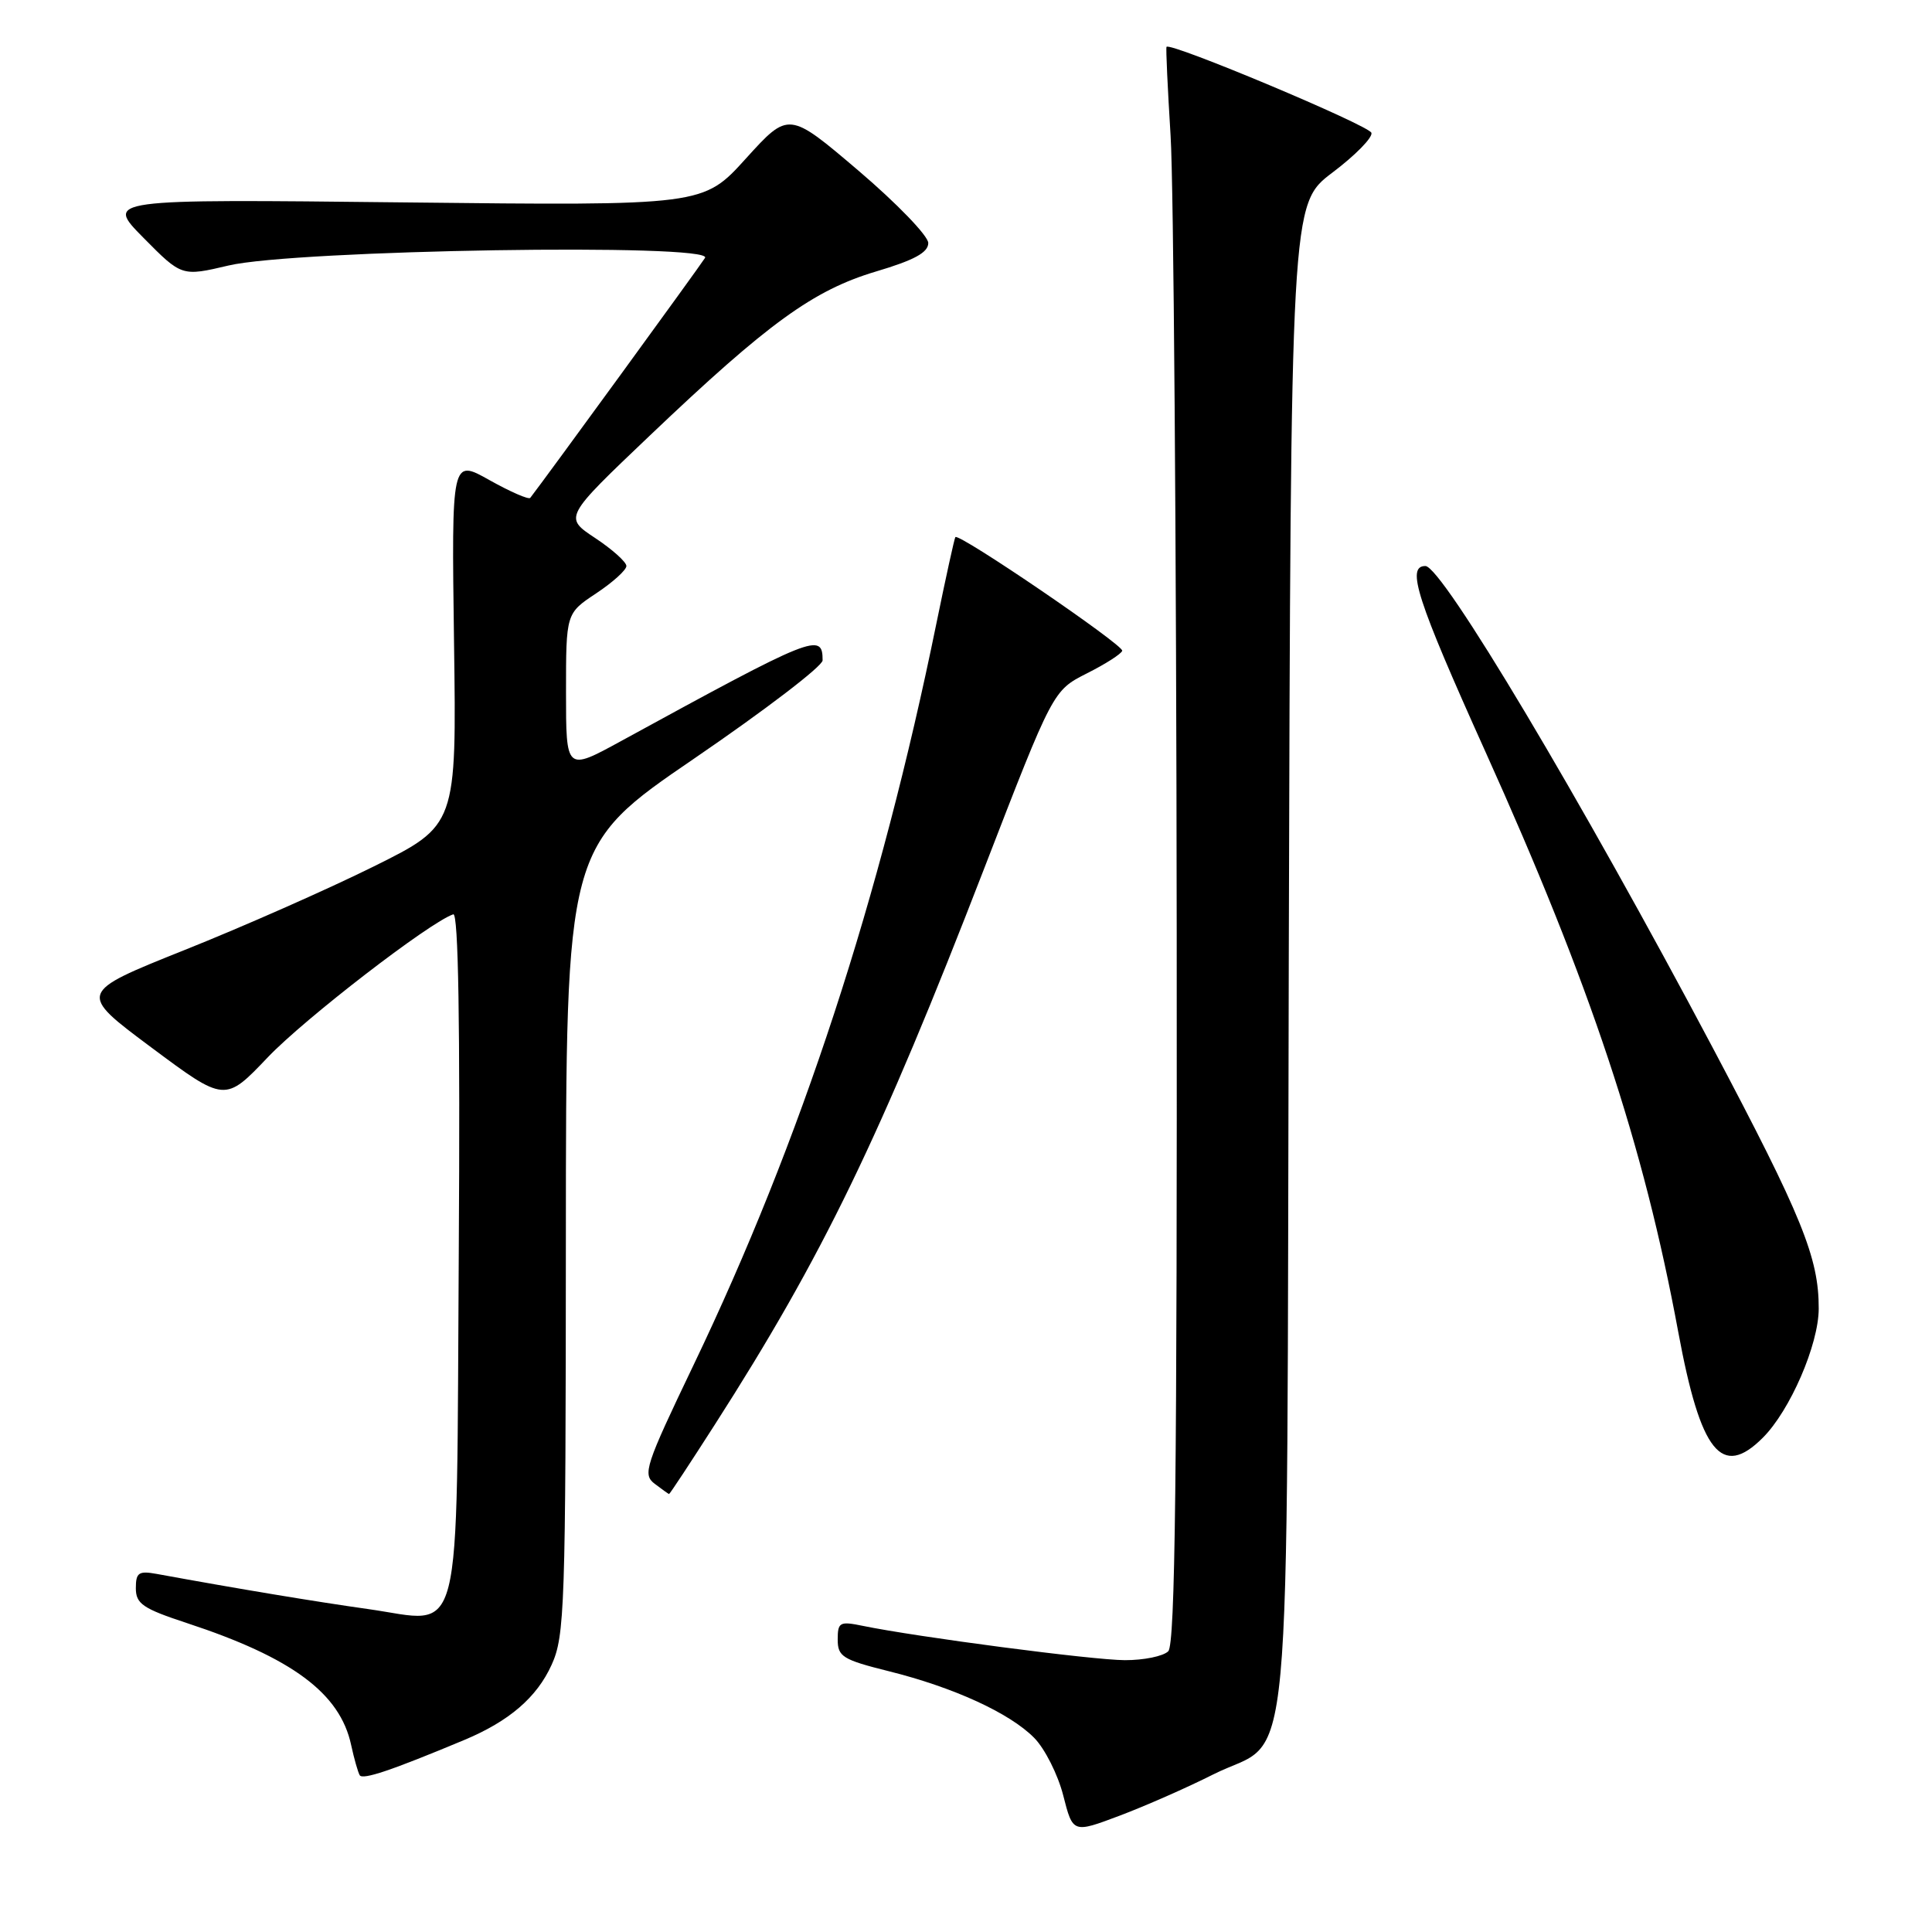 <?xml version="1.0" encoding="UTF-8" standalone="no"?>
<!DOCTYPE svg PUBLIC "-//W3C//DTD SVG 1.1//EN" "http://www.w3.org/Graphics/SVG/1.1/DTD/svg11.dtd" >
<svg xmlns="http://www.w3.org/2000/svg" xmlns:xlink="http://www.w3.org/1999/xlink" version="1.1" viewBox="0 0 256 256">
 <g >
 <path fill="currentColor"
d=" M 160.74 235.13 C 171.49 229.71 170.46 240.79 170.77 126.81 C 171.04 27.04 171.04 27.04 176.55 22.87 C 179.59 20.58 181.91 18.21 181.72 17.60 C 181.41 16.61 154.99 5.52 154.57 6.21 C 154.47 6.37 154.72 11.68 155.11 18.00 C 155.51 24.32 155.87 71.82 155.92 123.55 C 155.98 195.46 155.72 217.88 154.80 218.80 C 154.14 219.46 151.55 219.99 149.05 219.98 C 144.79 219.97 121.47 216.91 114.25 215.42 C 111.27 214.81 111.00 214.96 111.00 217.25 C 111.00 219.51 111.66 219.92 117.75 221.44 C 126.35 223.58 133.80 226.99 137.04 230.28 C 138.44 231.70 140.17 235.12 140.88 237.89 C 142.16 242.92 142.16 242.92 148.35 240.59 C 151.74 239.31 157.32 236.86 160.74 235.13 Z  M 61.51 230.56 C 67.47 228.07 71.13 224.92 73.09 220.60 C 74.83 216.77 74.96 213.04 74.98 164.30 C 75.00 112.11 75.00 112.11 92.00 100.50 C 101.35 94.11 109.00 88.27 109.00 87.50 C 109.00 83.75 107.89 84.20 82.25 98.22 C 75.00 102.18 75.00 102.18 75.00 91.72 C 75.00 81.27 75.00 81.27 79.00 78.62 C 81.20 77.16 83.00 75.53 83.00 75.00 C 83.00 74.47 81.14 72.80 78.86 71.29 C 74.72 68.55 74.72 68.55 86.11 57.71 C 101.80 42.78 107.77 38.45 116.09 35.97 C 121.14 34.47 123.00 33.46 123.00 32.20 C 123.00 31.26 118.84 26.95 113.76 22.62 C 104.51 14.75 104.51 14.75 98.84 21.00 C 93.18 27.26 93.18 27.26 53.56 26.82 C 13.94 26.38 13.94 26.38 19.01 31.51 C 24.08 36.64 24.08 36.64 30.29 35.18 C 39.10 33.10 94.60 32.21 93.42 34.17 C 92.81 35.18 72.14 63.56 70.26 65.97 C 70.06 66.23 67.63 65.17 64.86 63.62 C 59.83 60.79 59.83 60.79 60.16 85.07 C 60.50 109.36 60.50 109.36 49.50 114.82 C 43.45 117.82 32.16 122.81 24.41 125.90 C 10.32 131.54 10.32 131.54 20.06 138.80 C 29.81 146.06 29.81 146.06 35.51 140.07 C 40.39 134.96 56.91 122.22 60.06 121.15 C 60.74 120.92 60.98 135.59 60.79 165.87 C 60.45 219.22 61.52 215.00 48.78 213.21 C 41.70 212.21 31.74 210.56 20.75 208.55 C 18.38 208.12 18.00 208.38 18.00 210.44 C 18.00 212.51 18.92 213.14 24.75 215.06 C 38.71 219.65 45.06 224.36 46.53 231.23 C 46.92 233.03 47.43 234.82 47.66 235.22 C 48.04 235.88 51.84 234.60 61.51 230.56 Z  M 94.73 188.75 C 109.02 166.45 116.61 150.78 130.44 115.00 C 139.53 91.50 139.53 91.50 144.01 89.23 C 146.48 87.99 148.59 86.64 148.70 86.23 C 148.90 85.48 127.03 70.57 126.59 71.17 C 126.46 71.35 125.34 76.45 124.10 82.50 C 116.63 119.10 106.13 151.18 91.89 180.89 C 85.49 194.25 85.12 195.37 86.75 196.61 C 87.71 197.34 88.57 197.95 88.65 197.97 C 88.74 197.99 91.47 193.84 94.73 188.75 Z  M 233.59 190.50 C 237.20 186.89 240.98 178.16 240.99 173.41 C 241.01 166.66 238.78 161.19 226.95 138.84 C 209.43 105.77 191.07 75.00 188.87 75.00 C 186.30 75.00 187.73 79.41 196.81 99.57 C 210.75 130.48 217.78 151.63 222.38 176.51 C 225.34 192.49 228.13 195.97 233.59 190.50 Z "/>
</g>
</svg>